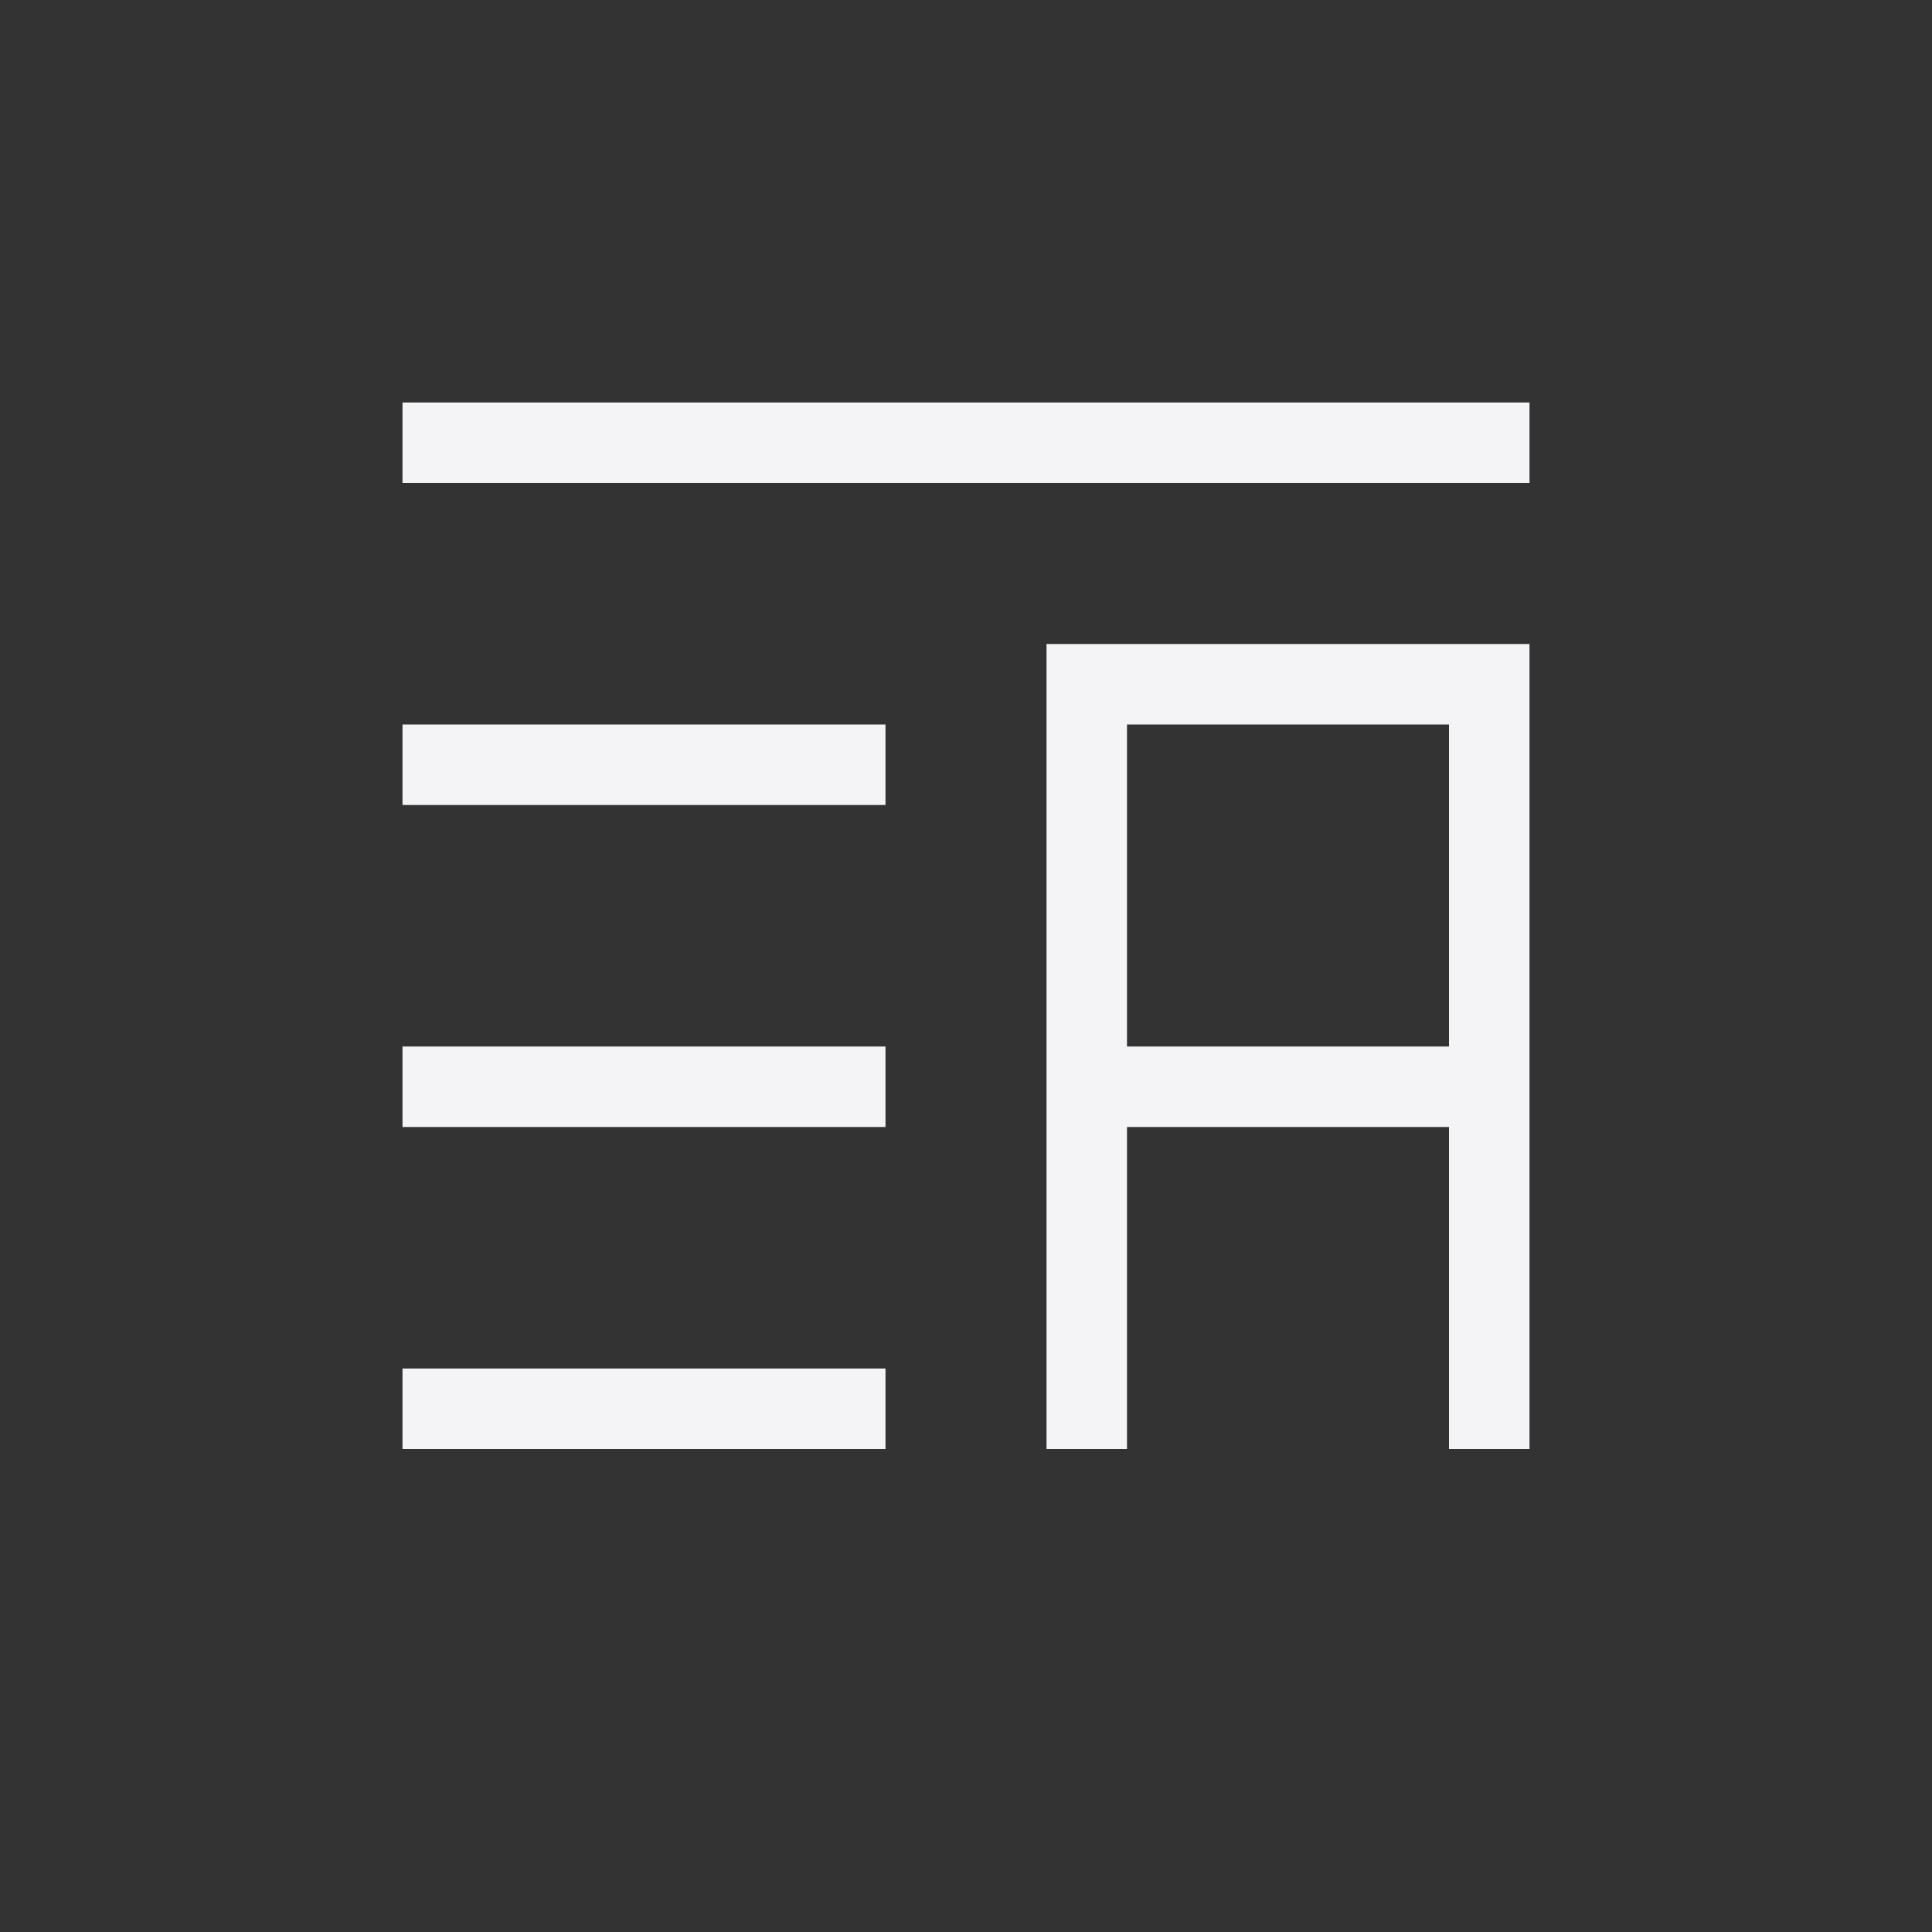 <?xml version="1.0" encoding="UTF-8"?>
<svg width="24px" height="24px" viewBox="0 0 24 24" version="1.1" xmlns="http://www.w3.org/2000/svg" xmlns:xlink="http://www.w3.org/1999/xlink">
    <rect x="0" y="0" width="24" height="24" fill="#333333" stroke="none"/>
    <!-- Generator: Sketch 51.3 (57544) - http://www.bohemiancoding.com/sketch -->
    <title>playlist-automatic</title>
    <desc>Created with Sketch.</desc>
    <defs></defs>
    <g id="playlist-automatic" stroke="none" stroke-width="1" fill="none" fill-rule="evenodd">
        <g id="262" transform="translate(5, 5)" fill="#f4f4f7" fill-rule="nonzero">
            <path d="M0,0 L0,1 L14,1 L14,0 L0,0 Z M8,3 L8,5 L8,8 L8,9 L8,13 L9,13 L9,9 L13,9 L13,13 L14,13 L14,4 L14,3 L8,3 Z M0,4 L0,5 L6,5 L6,4 L0,4 Z M9,4 L13,4 L13,8 L9,8 L9,4 Z M0,8 L0,9 L6,9 L6,8 L0,8 Z M0,12 L0,13 L6,13 L6,12 L0,12 Z" id="Shape"></path>
        </g>
    </g>
</svg>